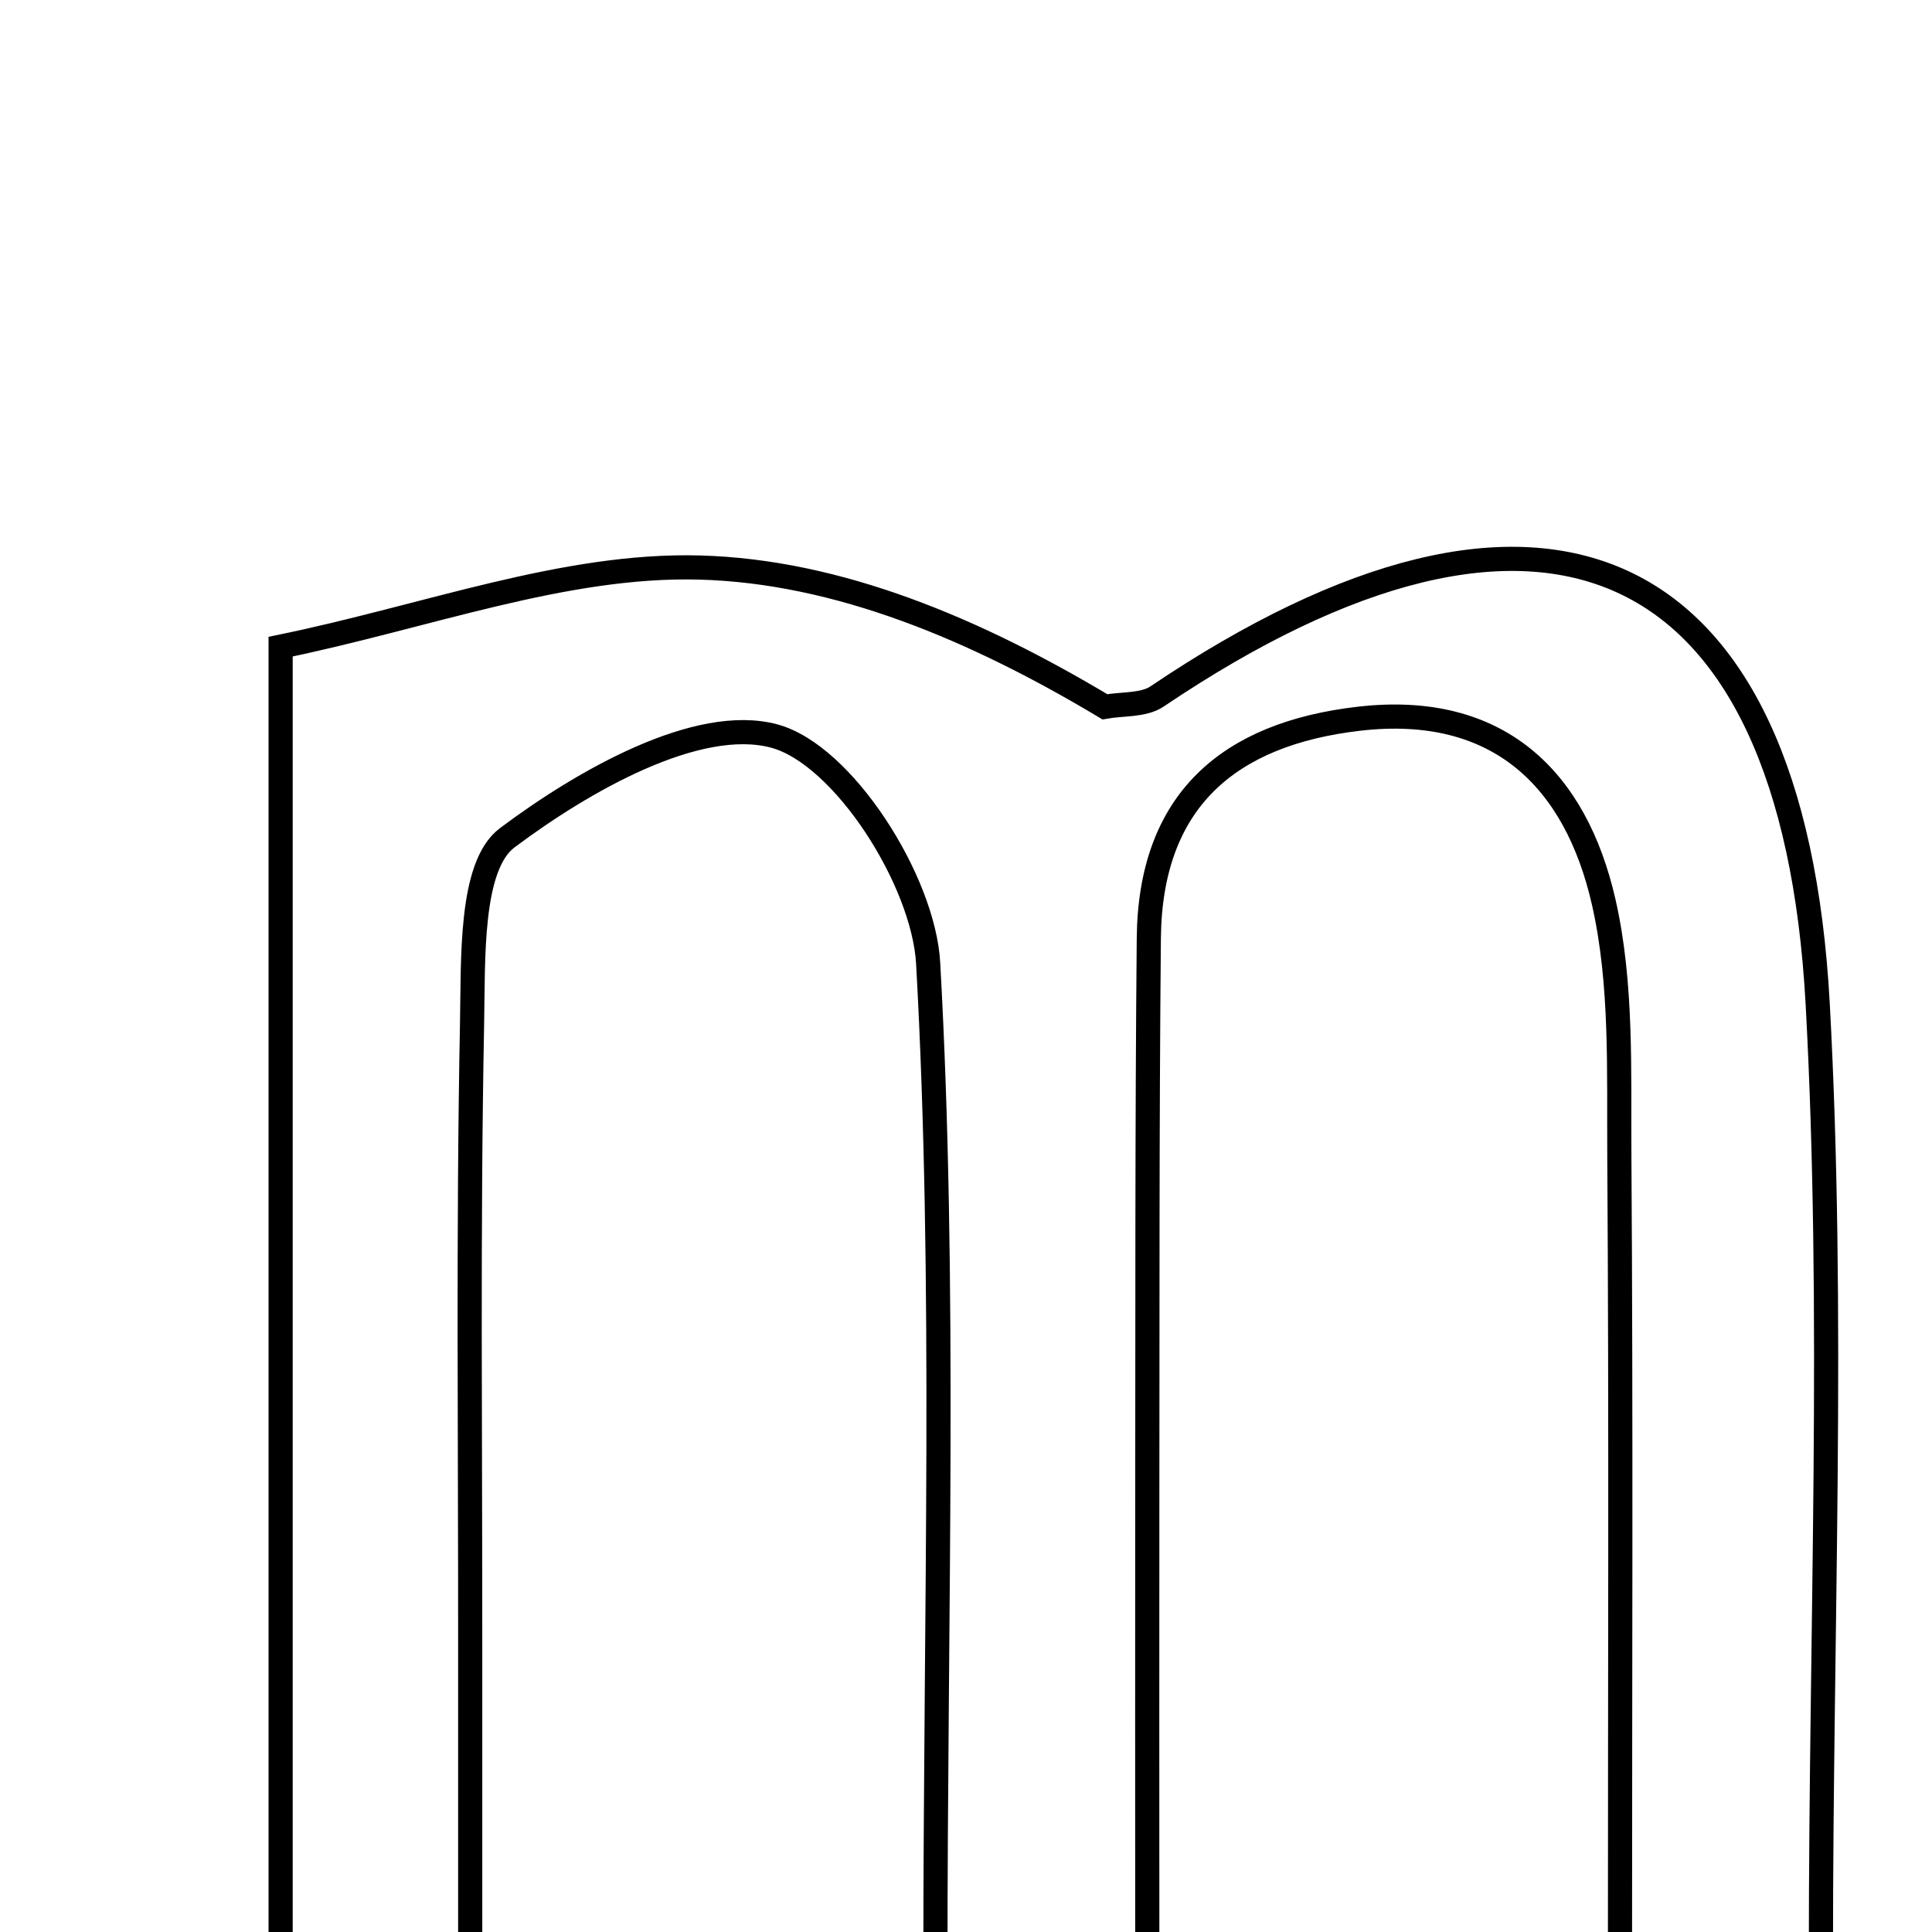 <svg xmlns="http://www.w3.org/2000/svg" viewBox="0.0 0.0 24.0 24.0" height="200px" width="200px"><path fill="none" stroke="black" stroke-width=".3" stroke-opacity="1.0"  filling="0" d="M8.686 7.05 C10.414 7.095 12.123 7.821 13.725 8.78 C13.943 8.741 14.205 8.765 14.373 8.652 C19.156 5.426 22.271 6.803 22.58 12.469 C22.79 16.324 22.62 20.199 22.62 24.247 C21.756 24.247 21.119 24.247 20.124 24.247 C20.124 20.901 20.138 17.632 20.116 14.363 C20.109 13.308 20.153 12.221 19.922 11.206 C19.574 9.677 18.612 8.729 16.884 8.928 C15.26 9.115 14.287 9.947 14.271 11.657 C14.249 14.009 14.255 16.361 14.252 18.713 C14.25 20.462 14.252 22.212 14.252 24.199 C13.384 24.268 12.751 24.32 11.62 24.411 C11.62 19.933 11.751 15.94 11.53 11.967 C11.473 10.94 10.475 9.373 9.617 9.143 C8.667 8.888 7.245 9.699 6.3 10.408 C5.833 10.759 5.88 11.923 5.864 12.722 C5.814 15.307 5.843 17.895 5.841 20.482 C5.841 21.645 5.841 22.806 5.841 24.227 C4.992 24.287 4.357 24.332 3.486 24.392 C3.486 18.762 3.486 13.288 3.486 8.033 C5.306 7.659 7.005 7.006 8.686 7.05"></path></svg>